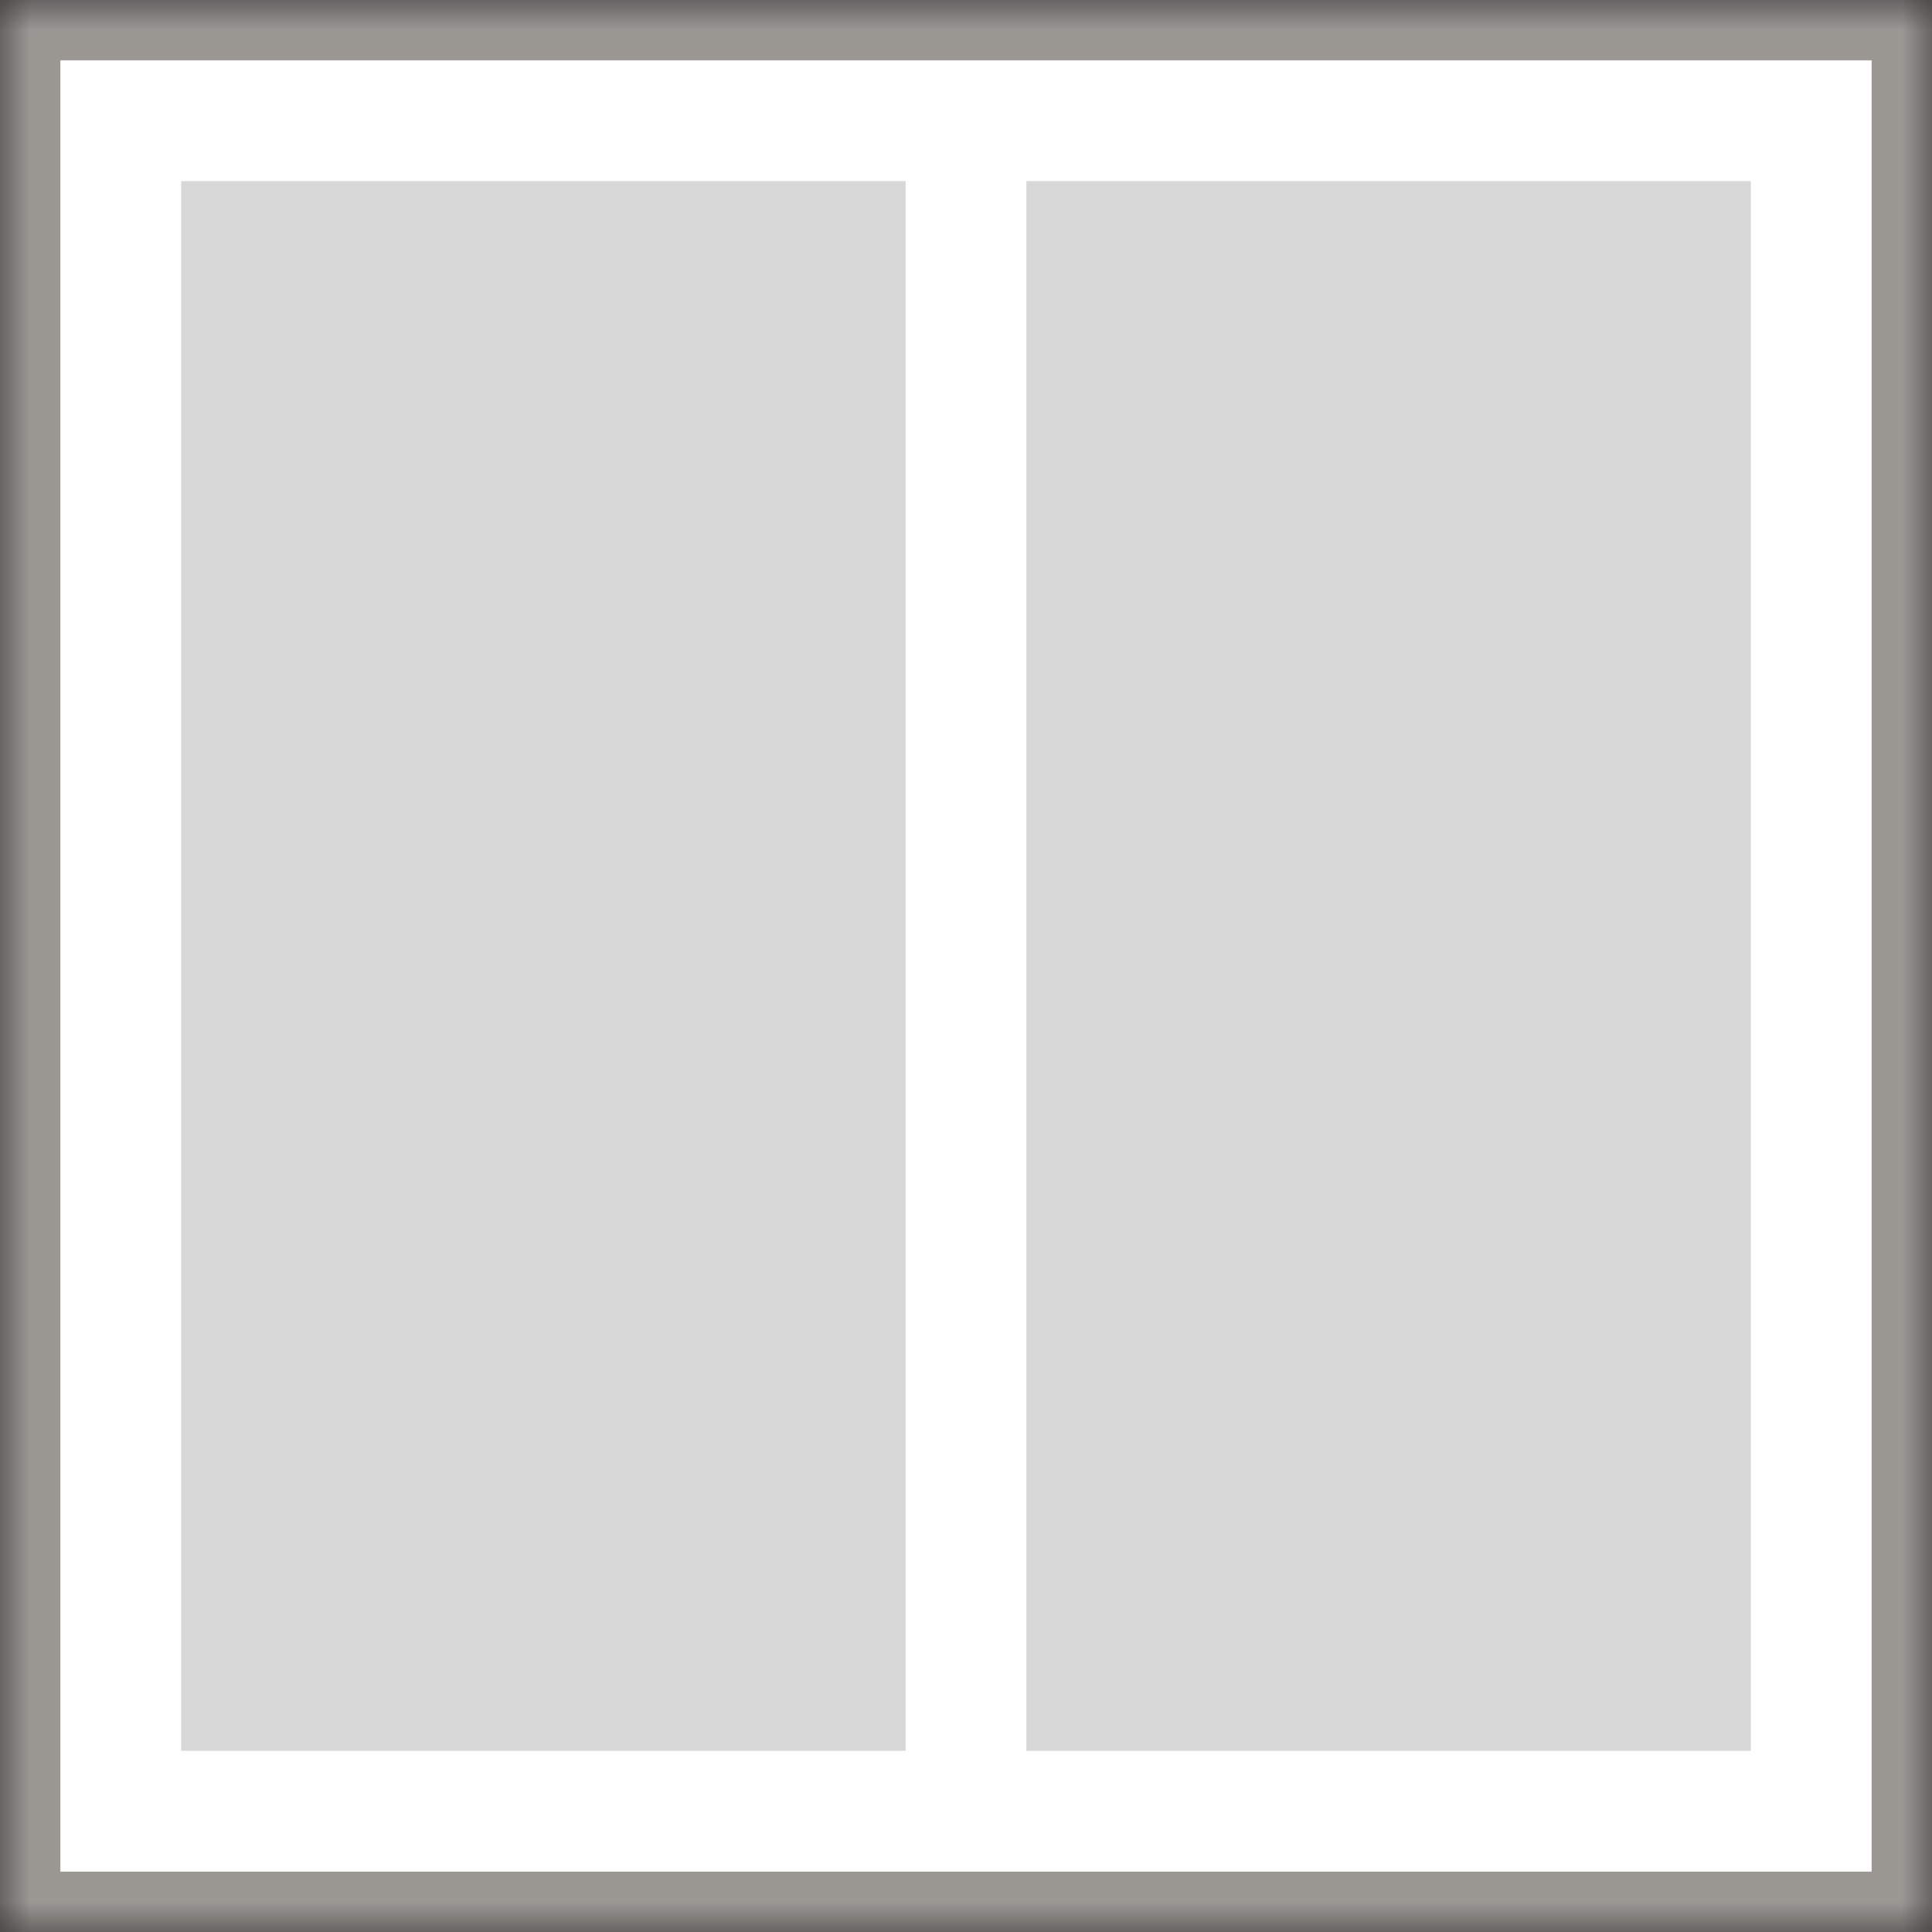 <?xml version="1.0" encoding="UTF-8" standalone="no"?>
<svg width="32px" height="32px" viewBox="0 0 32 32" version="1.1" xmlns="http://www.w3.org/2000/svg" xmlns:xlink="http://www.w3.org/1999/xlink">
    <rect x="0" y="0" width="32" height="32" fill="#333333" stroke="none"/>
    <!-- Generator: Sketch 39.1 (31720) - http://www.bohemiancoding.com/sketch -->
    <title>50-50</title>
    <desc>Created with Sketch.</desc>
    <defs>
        <rect id="path-1" x="0" y="0" width="32" height="32"></rect>
        <mask id="mask-2" maskContentUnits="userSpaceOnUse" maskUnits="objectBoundingBox" x="0" y="0" width="32" height="32" fill="white">
            <use xlink:href="#path-1"></use>
        </mask>
    </defs>
    <g id="Page-1" stroke="none" stroke-width="1" fill="none" fill-rule="evenodd">
        <g id="50-50">
            <use id="Container-Copy" stroke="#9B9894" mask="url(#mask-2)" stroke-width="2" fill="#FFFFFF" xlink:href="#path-1"></use>
            <rect id="Rectangle" fill="#D8D8D8" x="3" y="3" width="12" height="26"></rect>
            <rect id="Rectangle-Copy" fill="#D8D8D8" x="17" y="3" width="12" height="26"></rect>
        </g>
    </g>
</svg>